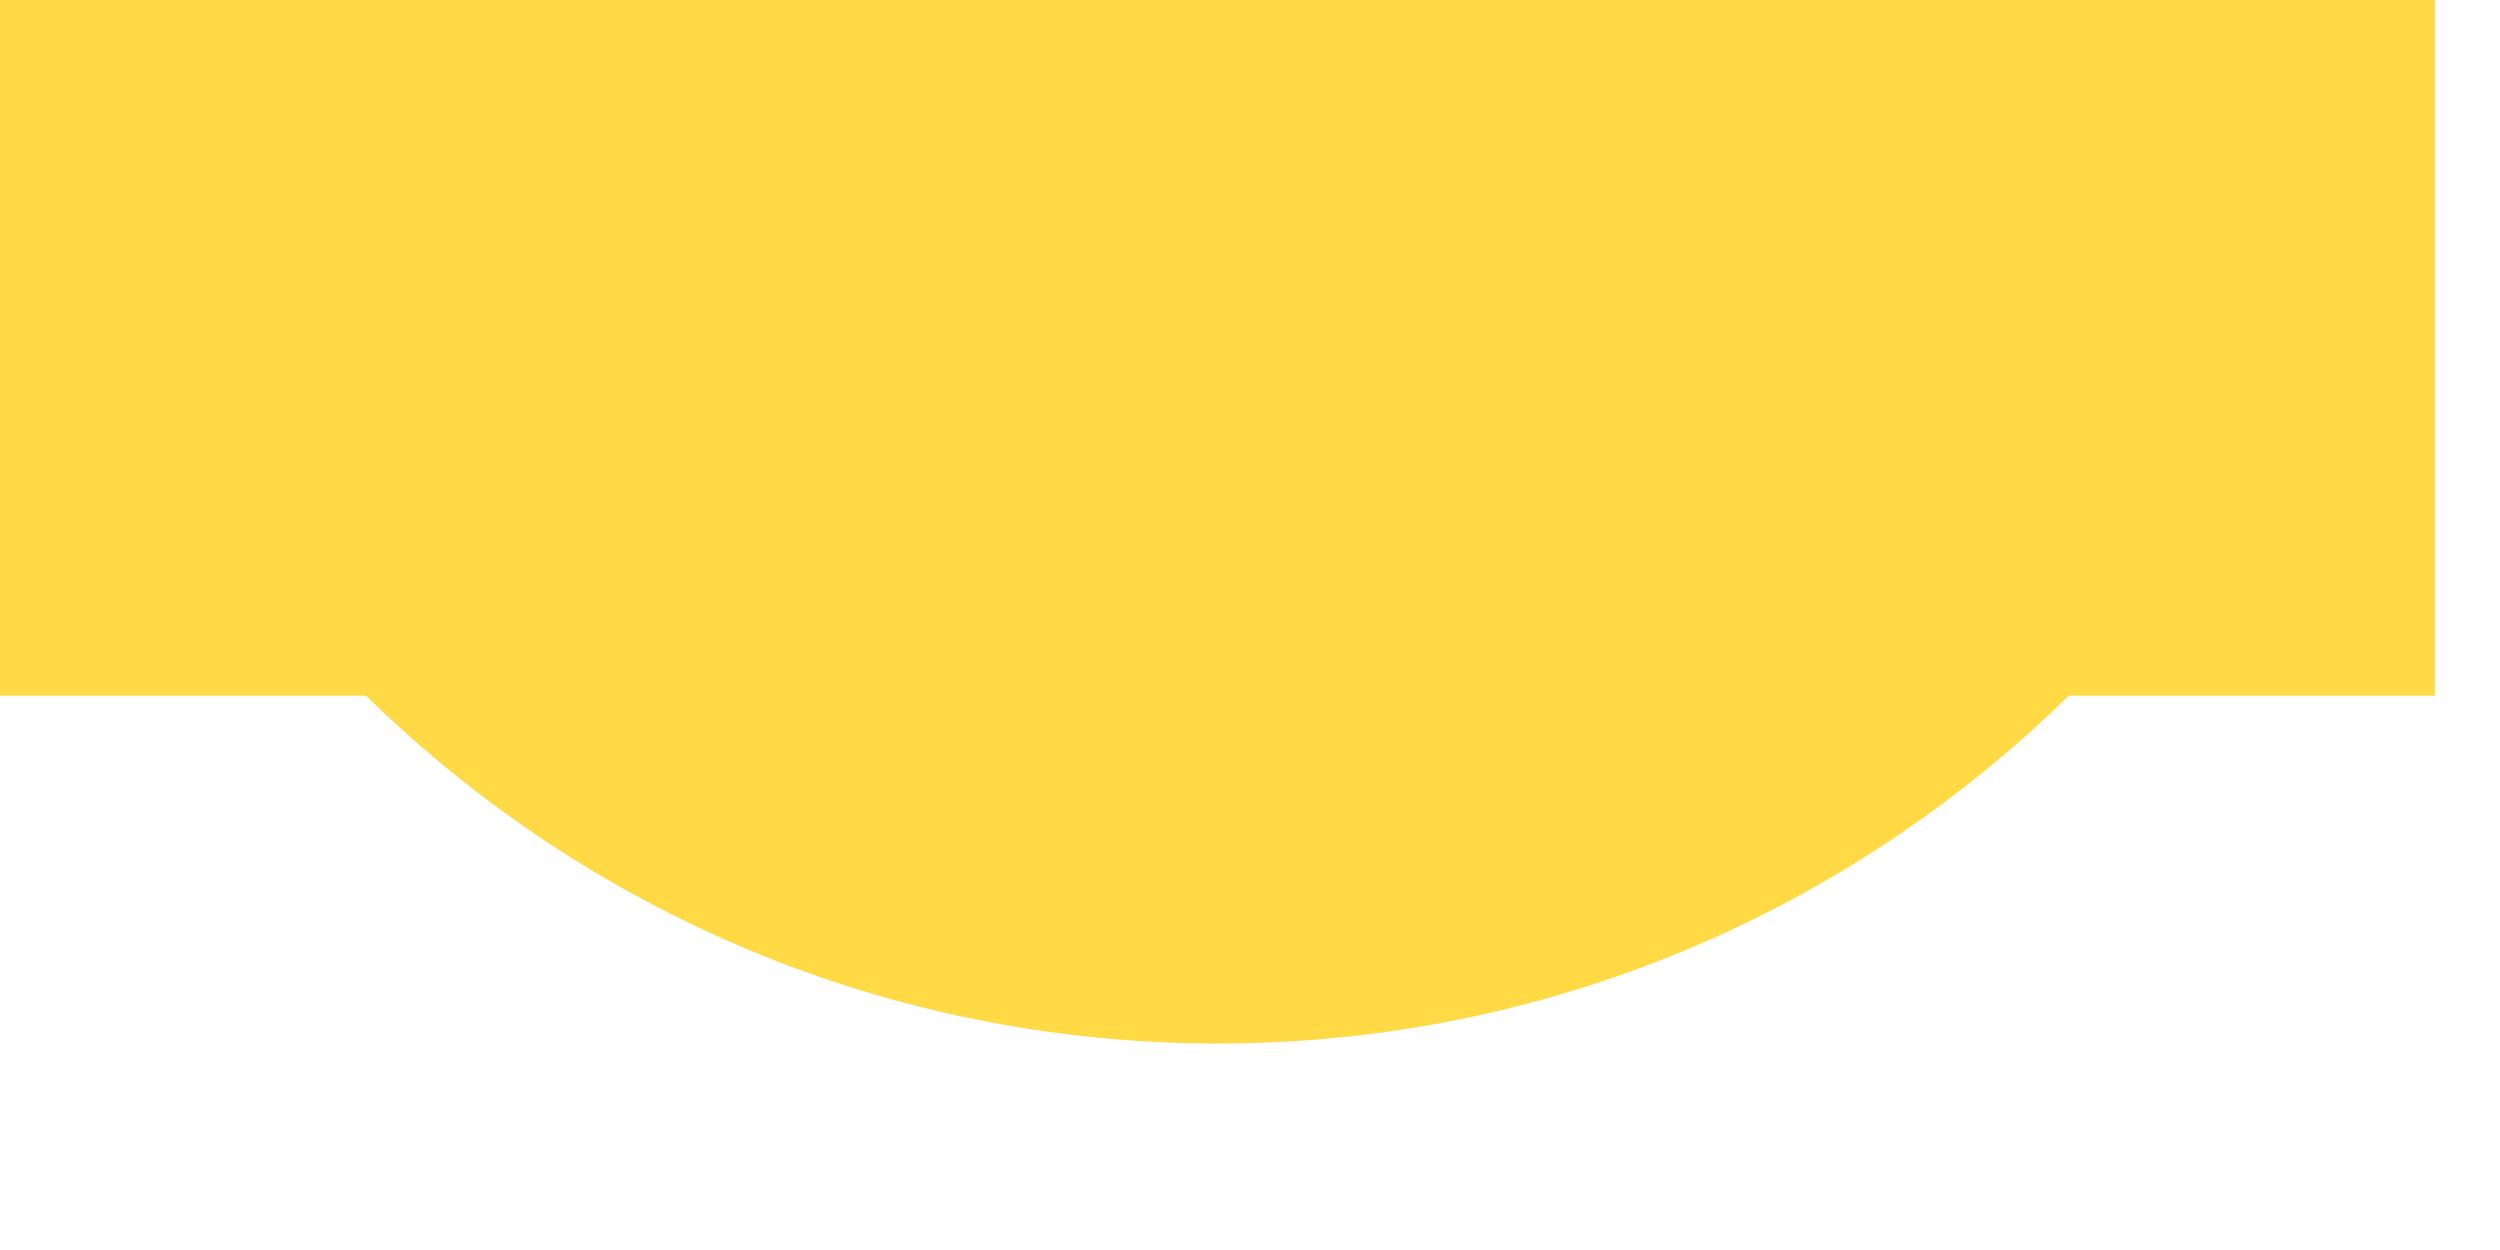 <svg preserveAspectRatio="none" width="100%" height="100%" overflow="visible" style="display: block;" viewBox="0 0 10 5" fill="none" xmlns="http://www.w3.org/2000/svg">
<path id="Vector" d="M0 0V2.783H1.464C2.342 3.643 3.543 4.174 4.87 4.174C6.196 4.174 7.397 3.643 8.275 2.783H8.348H9.739V0H0Z" fill="#FFDA44"/>
</svg>
